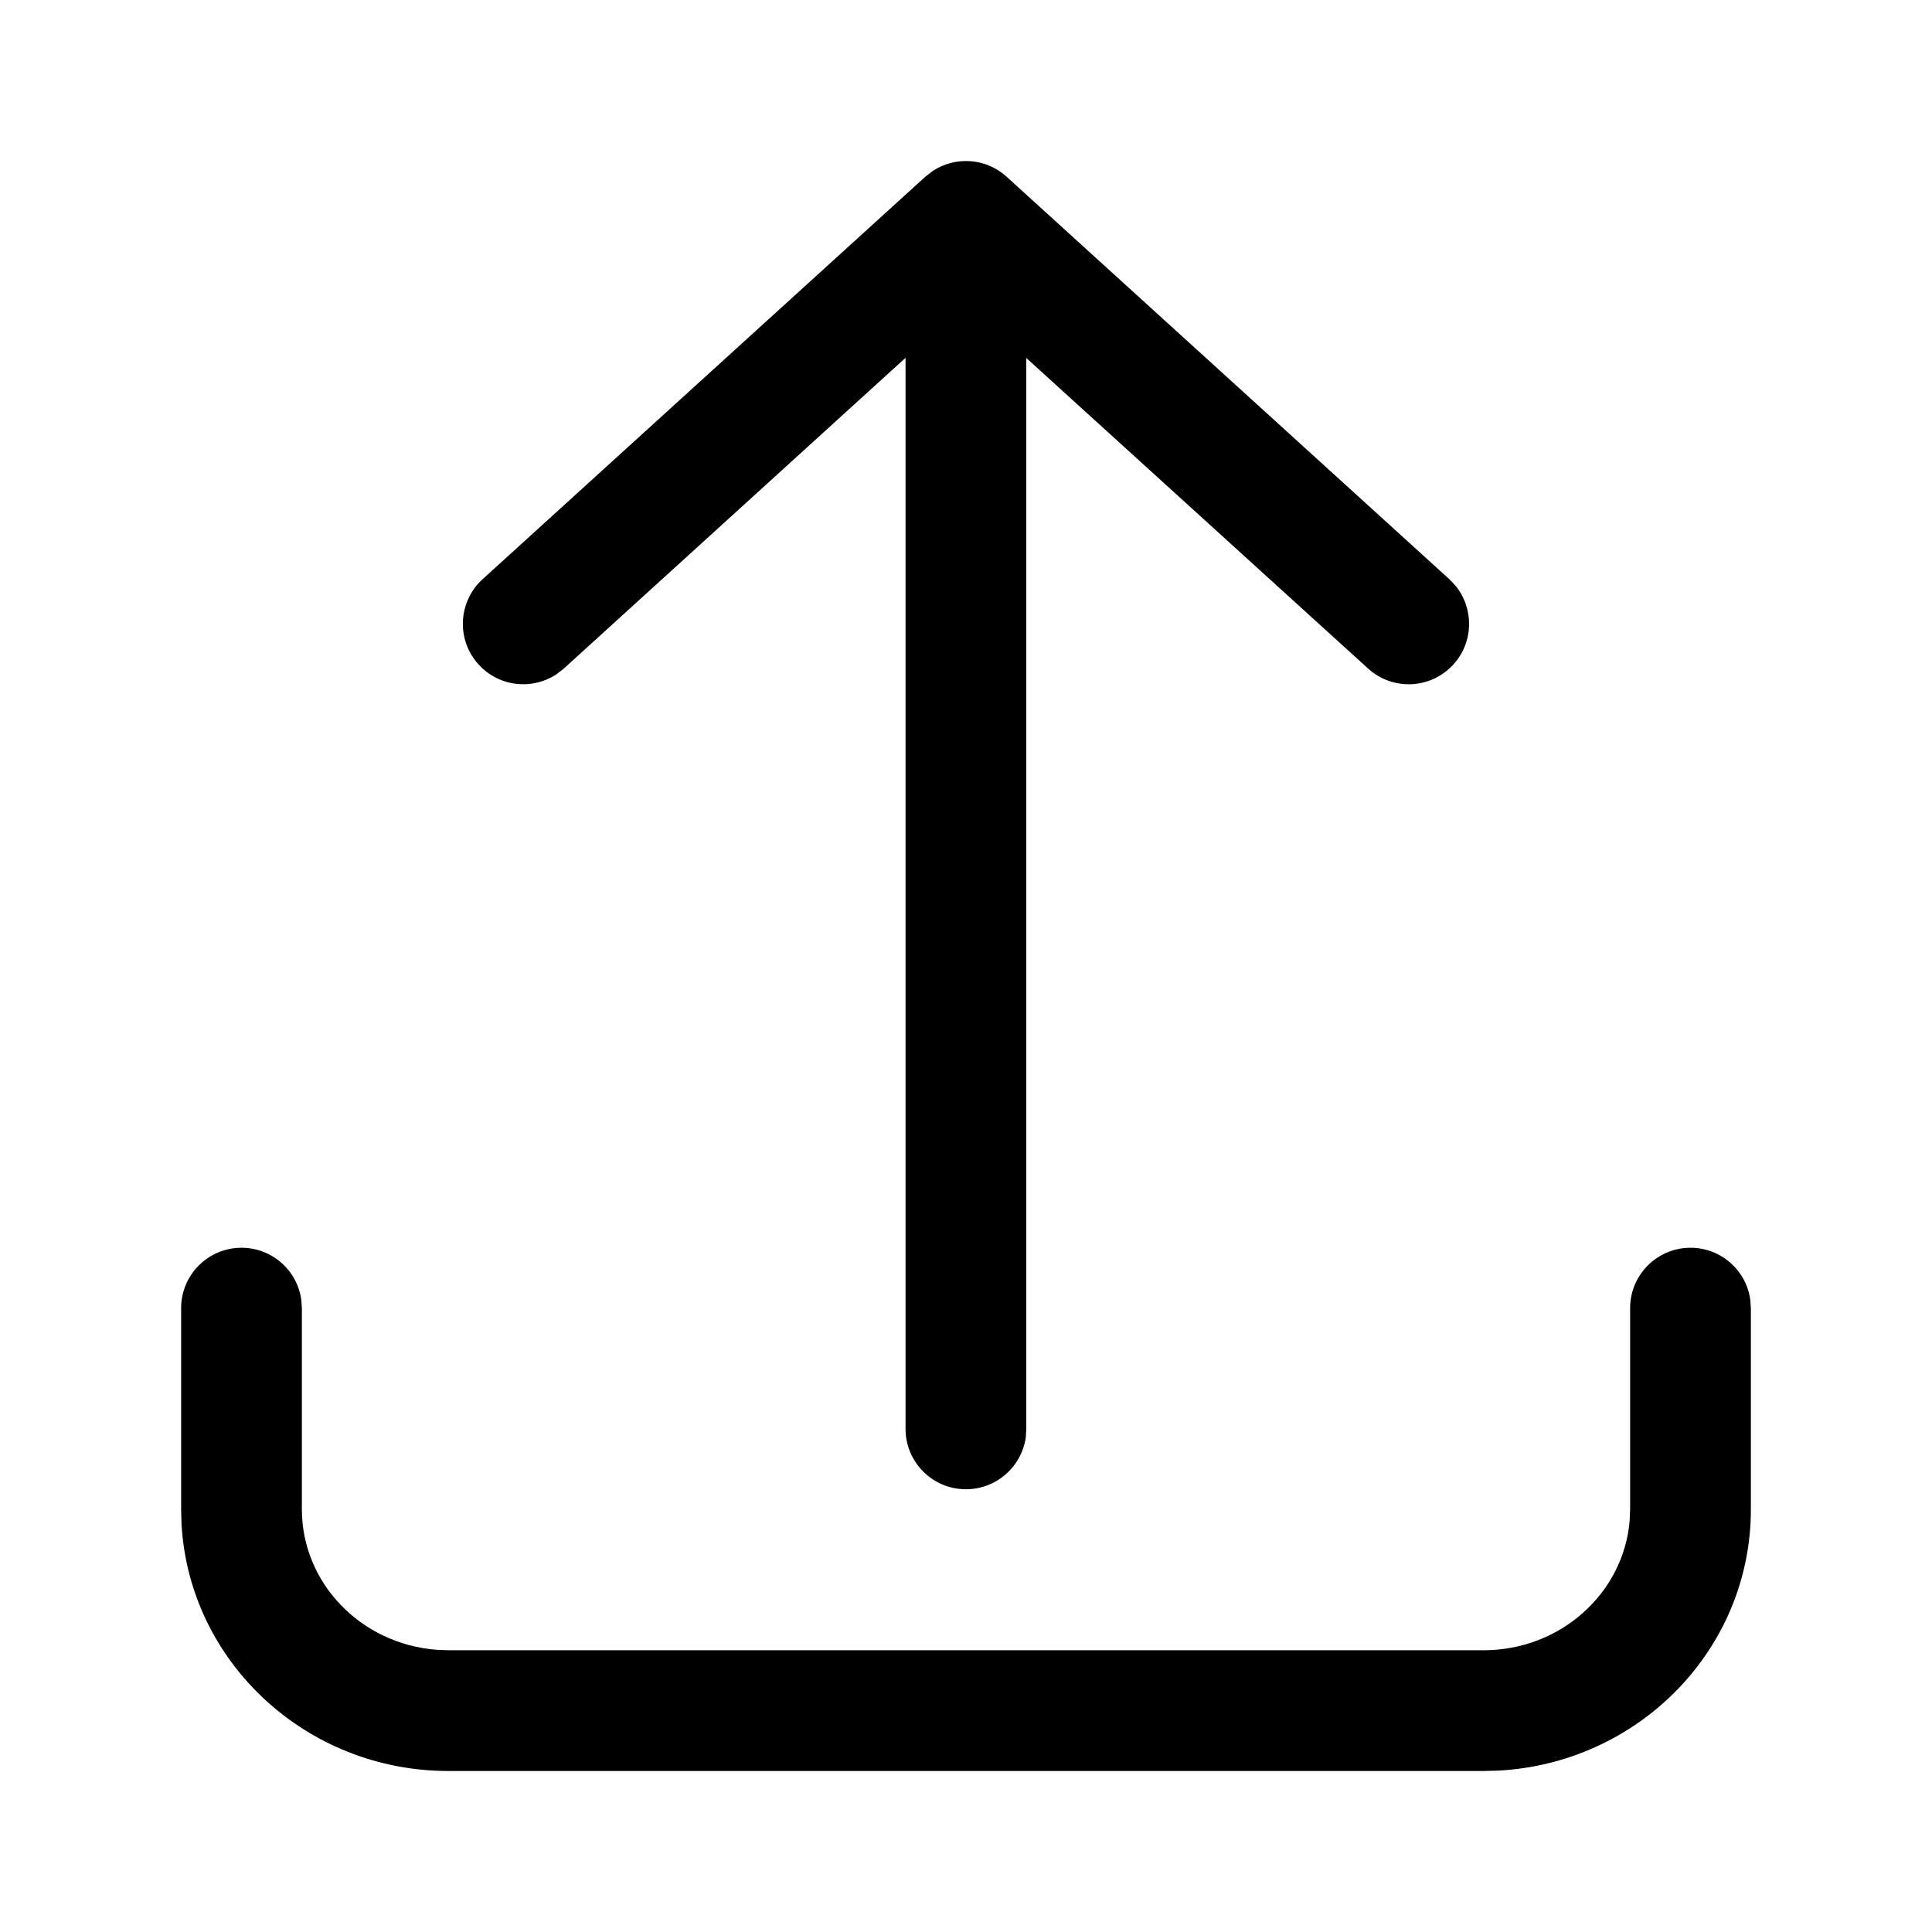 <svg viewBox="0 0 24 24" xmlns="http://www.w3.org/2000/svg"
	xmlns:xlink="http://www.w3.org/1999/xlink">
	<defs />
	<g opacity="0" />
	<path id="矢量 96"
		d="M18.055 8.254C17.776 8.561 17.302 8.584 16.995 8.305L12.749 4.447L12.749 17.75L12.743 17.852C12.693 18.218 12.379 18.5 11.999 18.5C11.585 18.5 11.249 18.164 11.249 17.75L11.249 4.445L7.004 8.305L6.917 8.373C6.613 8.577 6.198 8.533 5.945 8.254C5.666 7.948 5.689 7.474 5.995 7.195L11.495 2.195L11.585 2.125C11.867 1.938 12.247 1.961 12.504 2.195L18.004 7.195L18.081 7.276C18.312 7.559 18.308 7.976 18.055 8.254ZM21 15.5C21.38 15.5 21.694 15.782 21.743 16.148L21.75 16.25L21.75 18.75C21.75 20.488 20.359 21.9 18.617 21.995L18.429 22L5.571 22C3.805 22 2.353 20.648 2.255 18.935L2.25 18.75L2.25 16.25C2.25 15.836 2.586 15.5 3 15.5C3.38 15.5 3.693 15.782 3.743 16.148L3.75 16.25L3.75 18.75C3.75 19.664 4.482 20.421 5.421 20.494L5.571 20.5L18.429 20.5C19.389 20.5 20.168 19.788 20.244 18.893L20.25 18.75L20.25 16.25C20.25 15.836 20.586 15.5 21 15.5Z"
		fill-rule="evenodd" />
</svg>